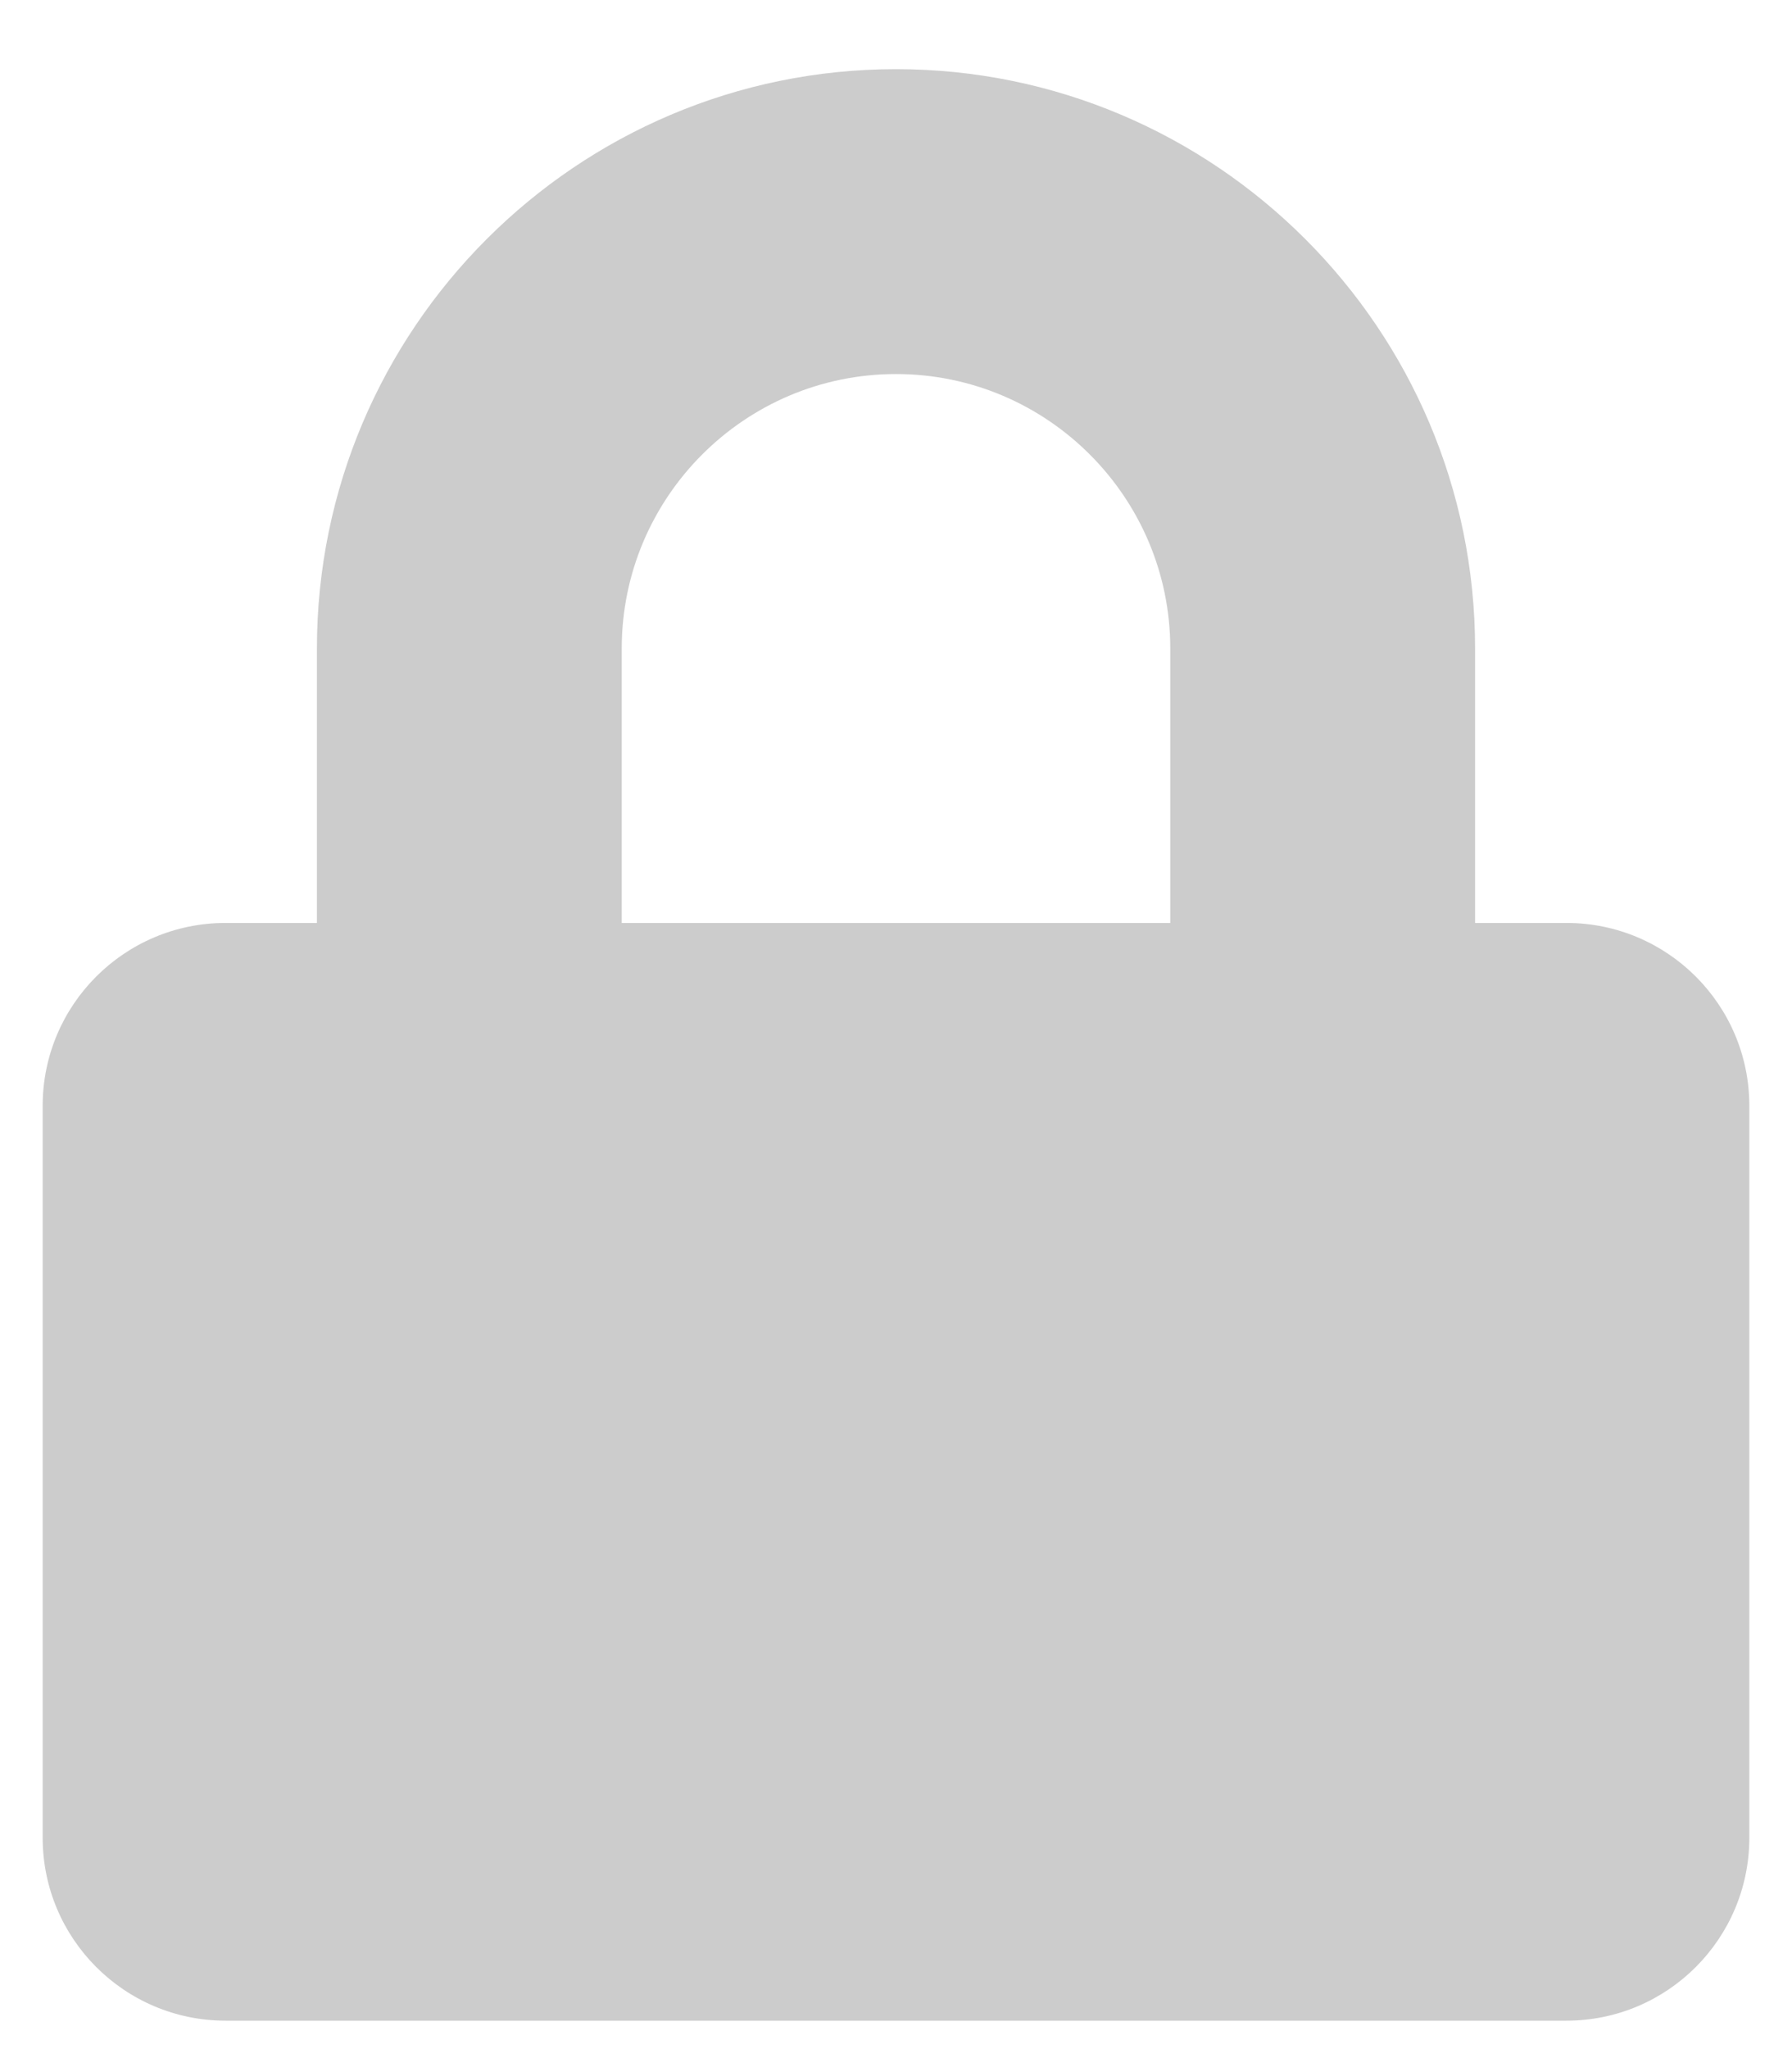 <svg width="21" height="24" viewBox="0 0 21 24" fill="none" xmlns="http://www.w3.org/2000/svg"><path d="M18.357 10.81H17.286V7.595C17.286 3.854 14.241.81 10.5.81 6.759.81 3.714 3.854 3.714 7.595V10.81H2.643C1.46 10.81.5 11.769.5 12.952v8.572C.5 22.707 1.46 23.667 2.643 23.667H18.357C19.54 23.667 20.5 22.707 20.5 21.524V12.952C20.5 11.769 19.54 10.81 18.357 10.81zM13.714 10.81H7.286V7.595C7.286 5.823 8.728 4.381 10.5 4.381 12.272 4.381 13.714 5.823 13.714 7.595V10.81z" fill="#000" fill-opacity=".2"/></svg>